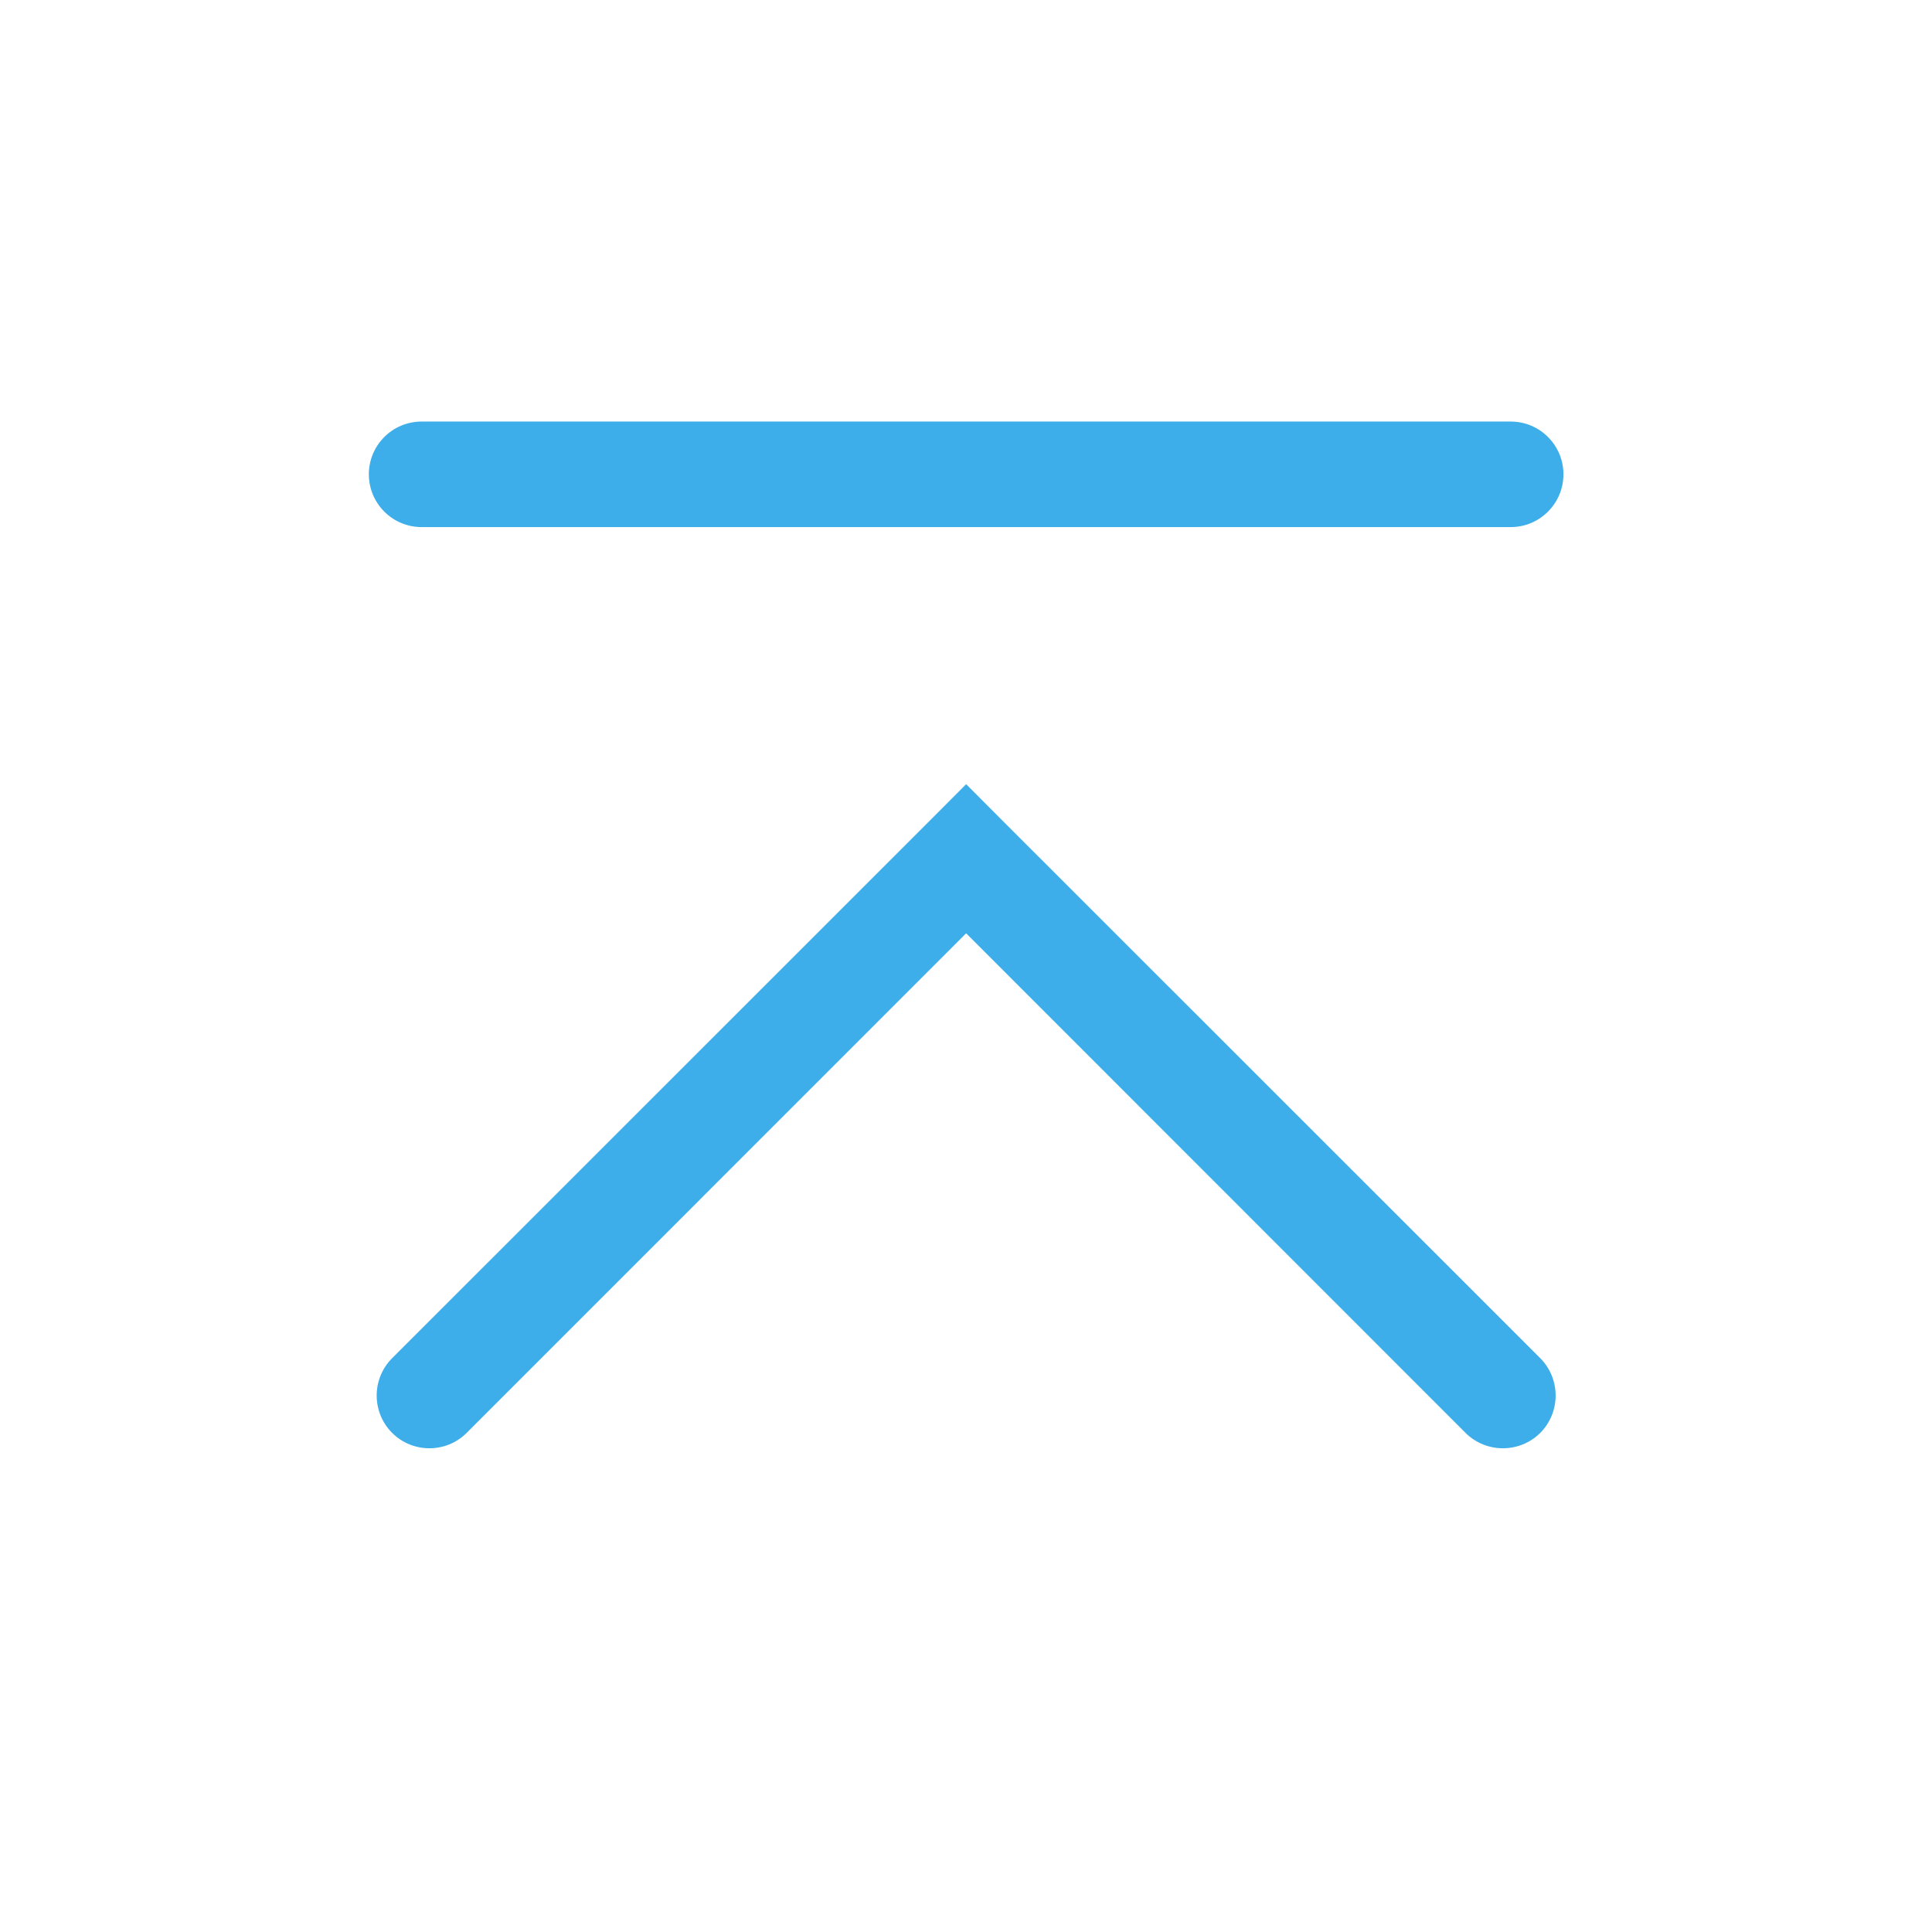<?xml version='1.0' encoding='UTF-8' standalone='no'?>
<svg baseProfile="tiny" height="5.821mm" version="1.2" viewBox="0 0 55 55" width="5.821mm" xmlns="http://www.w3.org/2000/svg" xmlns:xlink="http://www.w3.org/1999/xlink">
    <style id="current-color-scheme" type="text/css">.ColorScheme-Text {color:#3daee9;}</style>
    <title>Qt SVG Document</title>
    <desc>Auto-generated by Klassy window decoration</desc>
    <defs/>
    <g fill="none" fill-rule="evenodd" stroke="black" stroke-linecap="square" stroke-linejoin="bevel" stroke-width="1">
        <g class="ColorScheme-Text" fill="currentColor" fill-opacity="1" font-family="Noto Sans" font-size="33.333" font-style="normal" font-weight="400" stroke="none" transform="matrix(3.056,0,0,3.056,0,0)">
            <path d="M3.927,3.927 L14.073,3.927 C14.344,3.927 14.564,4.147 14.564,4.418 C14.564,4.69 14.344,4.91 14.073,4.91 L3.927,4.91 C3.656,4.91 3.436,4.69 3.436,4.418 C3.436,4.147 3.656,3.927 3.927,3.927 " fill-rule="nonzero" vector-effect="none"/>
            <path d="M3.653,12.652 L8.653,7.653 L9,7.305 L9.347,7.653 L14.348,12.652 C14.539,12.844 14.539,13.156 14.348,13.348 C14.156,13.539 13.844,13.539 13.652,13.348 L8.653,8.347 L9,8 L9.347,8.347 L4.347,13.348 C4.156,13.539 3.844,13.539 3.653,13.348 C3.461,13.156 3.461,12.844 3.653,12.652 " fill-rule="nonzero" vector-effect="none"/>
        </g>
    </g>
</svg>
